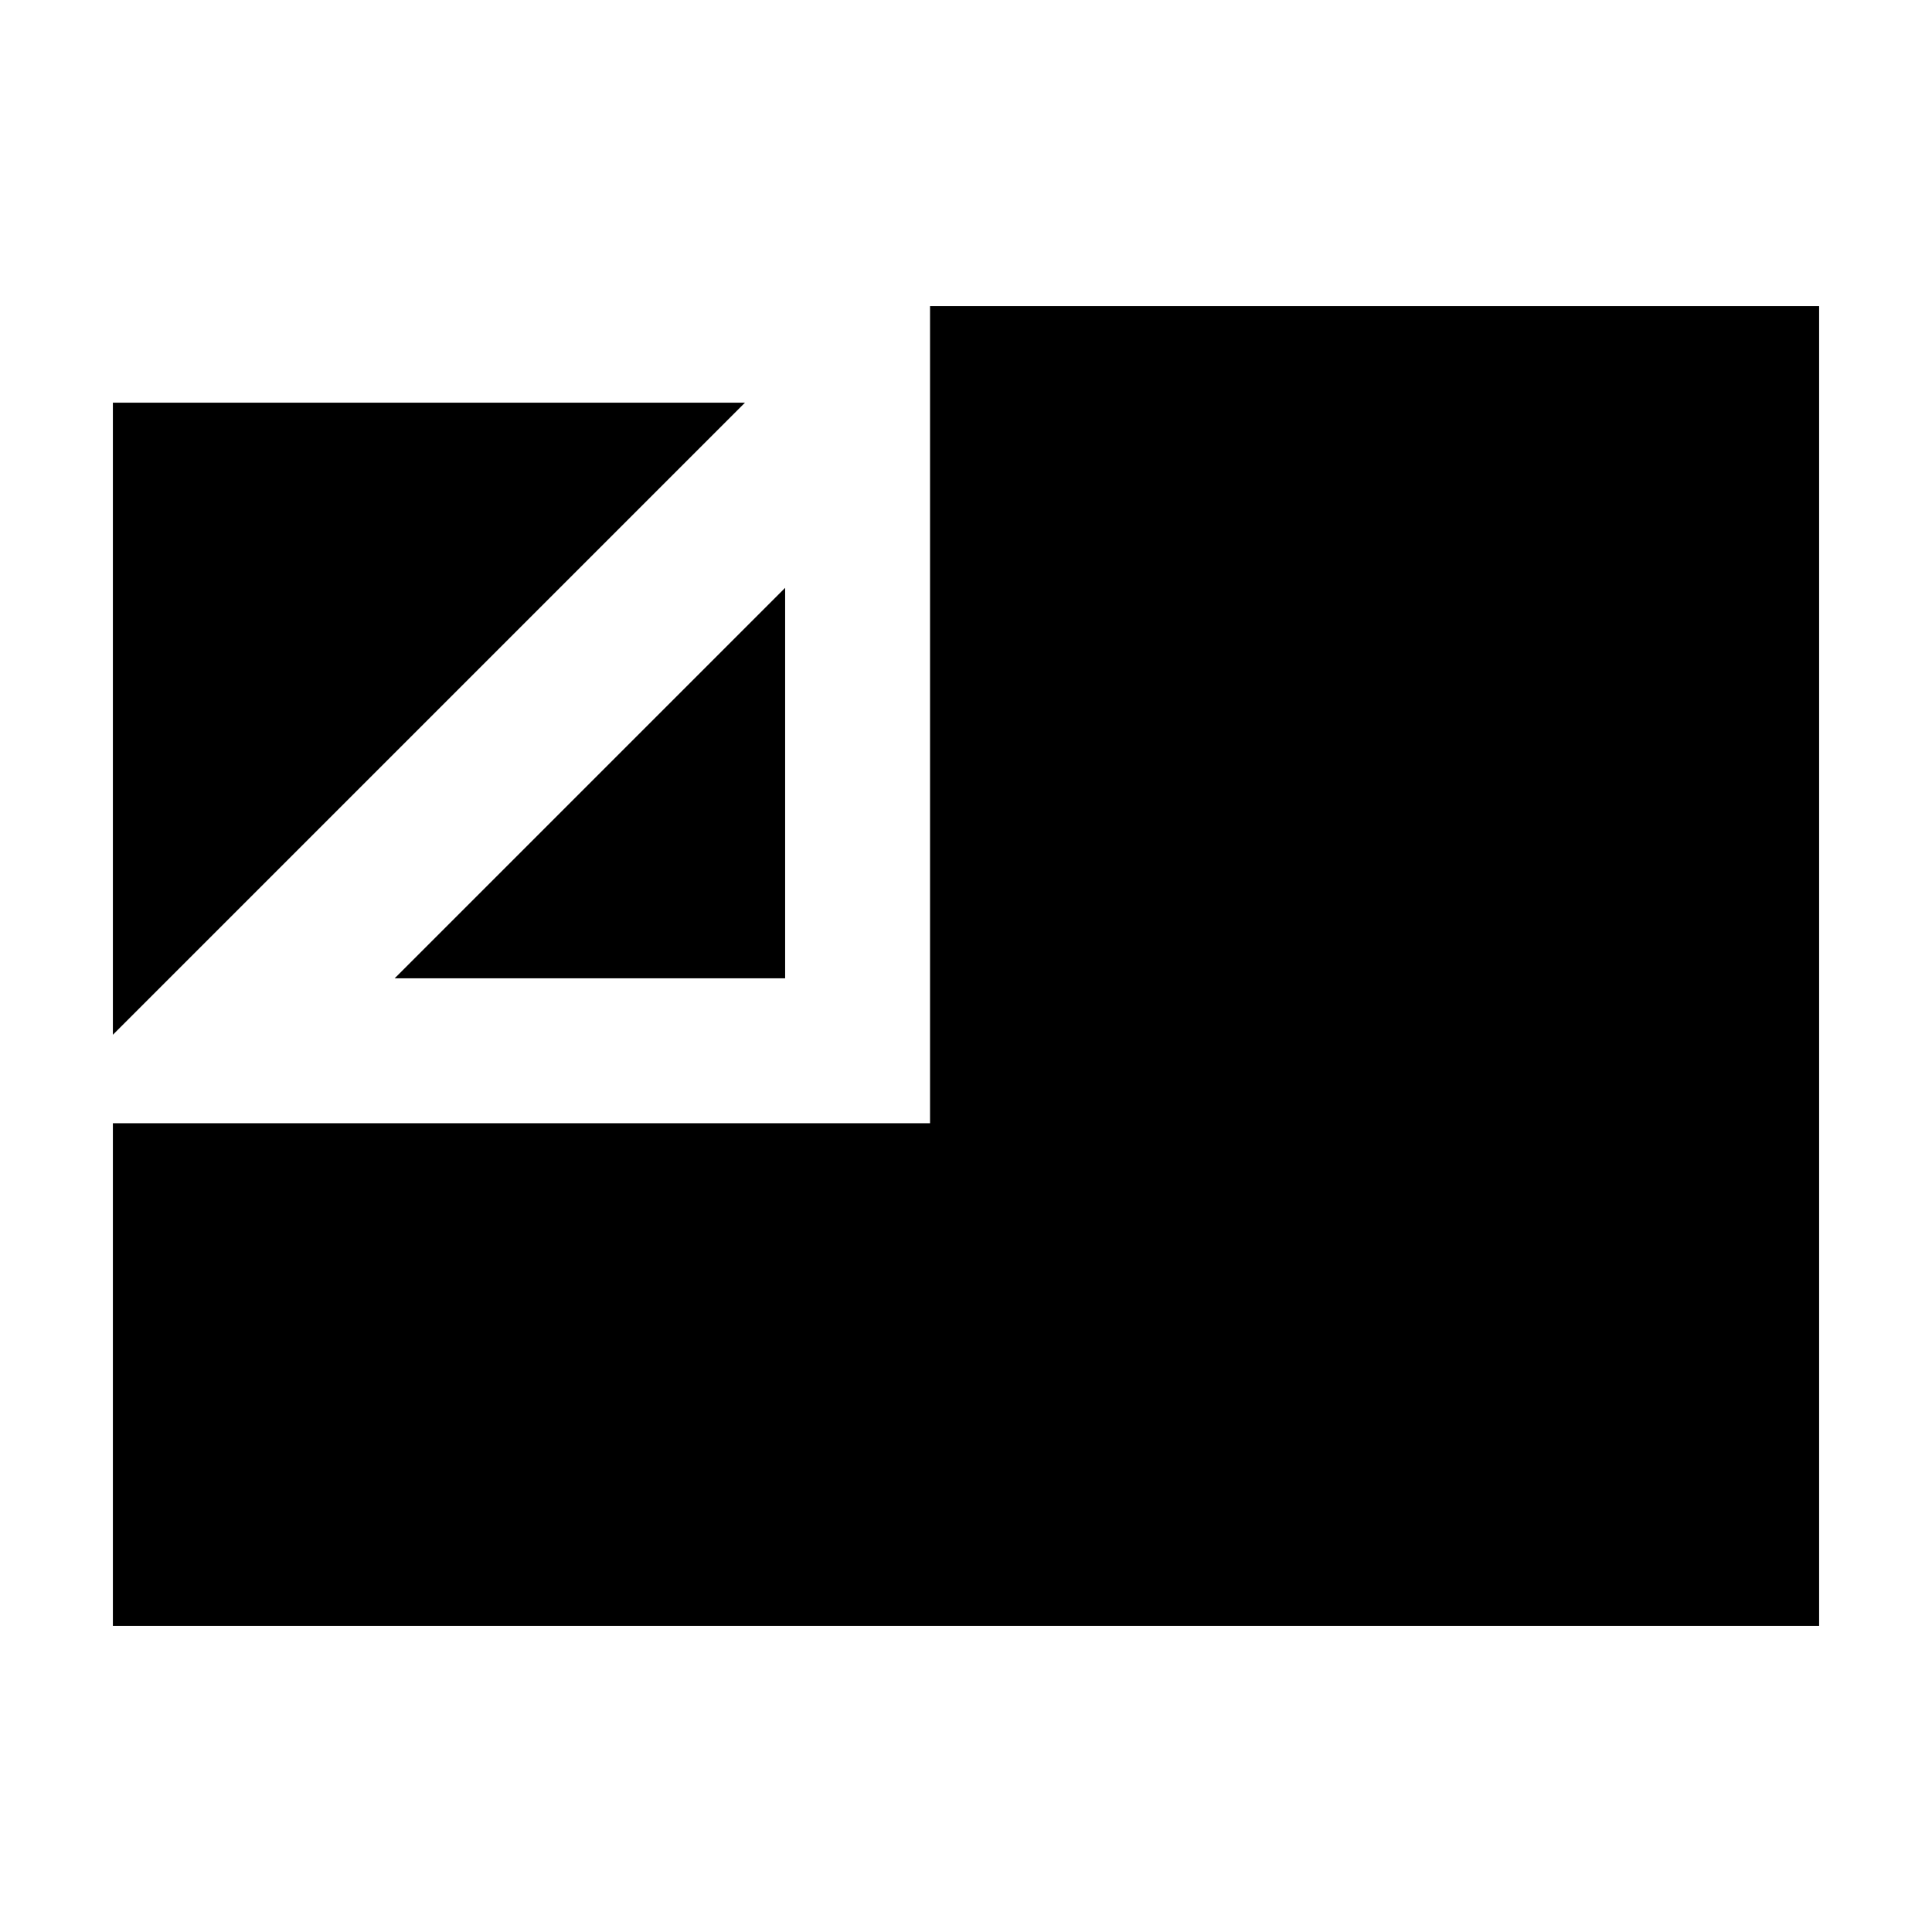 <svg xmlns="http://www.w3.org/2000/svg" height="20" viewBox="0 -960 960 960" width="20"><path d="M56.09-152.09v-249.78h406.04v-406.04h441.78v655.82H56.09Zm0-293.74v-314.08h314.08L56.09-445.83Zm140-28.04 194.04-194.04v194.04H196.09Z"/></svg>